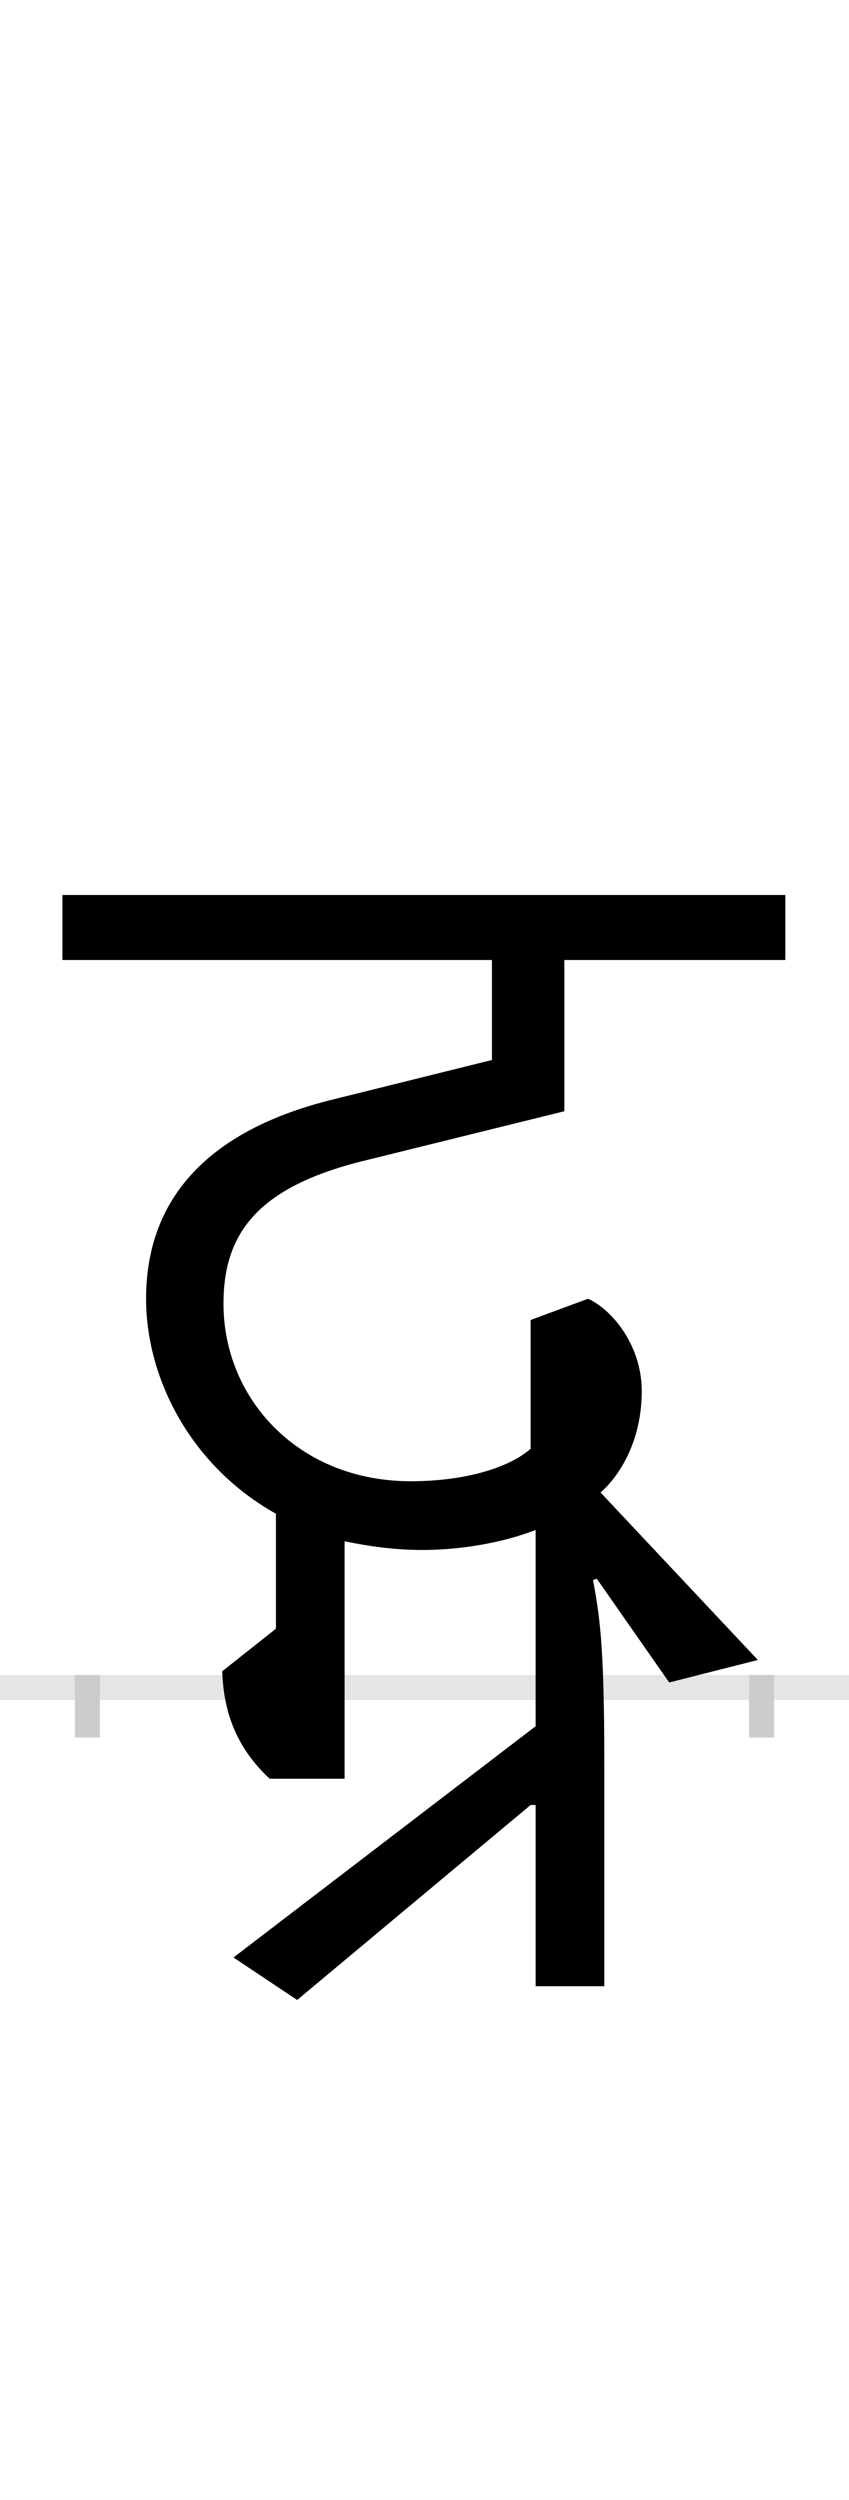 <?xml version="1.0" encoding="UTF-8"?>
<svg height="200.0" version="1.1" width="68.0" xmlns="http://www.w3.org/2000/svg" xmlns:xlink="http://www.w3.org/1999/xlink">
 <rect width="100%" height="100%" fill="#808080" stroke="none"/>
 <path d="M0,0 l68,0 l0,200 l-68,0 Z M0,0" fill="rgb(255,255,255)" transform="matrix(1,0,0,-1,0.0,200.0)"/>
 <path d="M0,0 l68,0" fill="none" stroke="rgb(229,229,229)" stroke-width="2" transform="matrix(1,0,0,-1,0.0,135.0)"/>
 <path d="M0,1 l0,-5" fill="none" stroke="rgb(204,204,204)" stroke-width="2" transform="matrix(1,0,0,-1,7.0,135.0)"/>
 <path d="M0,1 l0,-5" fill="none" stroke="rgb(204,204,204)" stroke-width="2" transform="matrix(1,0,0,-1,61.0,135.0)"/>
 <path d="M408,87 l58,-83 l71,18 l-126,134 c15,13,33,41,33,81 c0,38,-25,66,-43,74 l-46,-17 l0,-103 c-17,-15,-52,-26,-96,-26 c-90,0,-150,66,-150,142 c0,56,27,93,111,114 l162,40 l0,121 l177,0 l0,52 l-579,0 l0,-52 l344,0 l0,-80 l-129,-32 c-96,-24,-148,-77,-148,-159 c0,-64,36,-134,104,-172 l0,-92 l-43,-34 c1,-32,11,-61,38,-86 l60,0 l0,190 c19,-4,40,-7,62,-7 c32,0,65,6,91,16 l0,-157 l-242,-185 l51,-34 l187,156 l4,0 l0,-145 l55,0 l0,180 c0,96,-4,117,-9,145 Z M408,87" fill="rgb(0,0,0)" transform="matrix(0.1,0.0,0.0,-0.1,7.0,135.0)"/>
</svg>